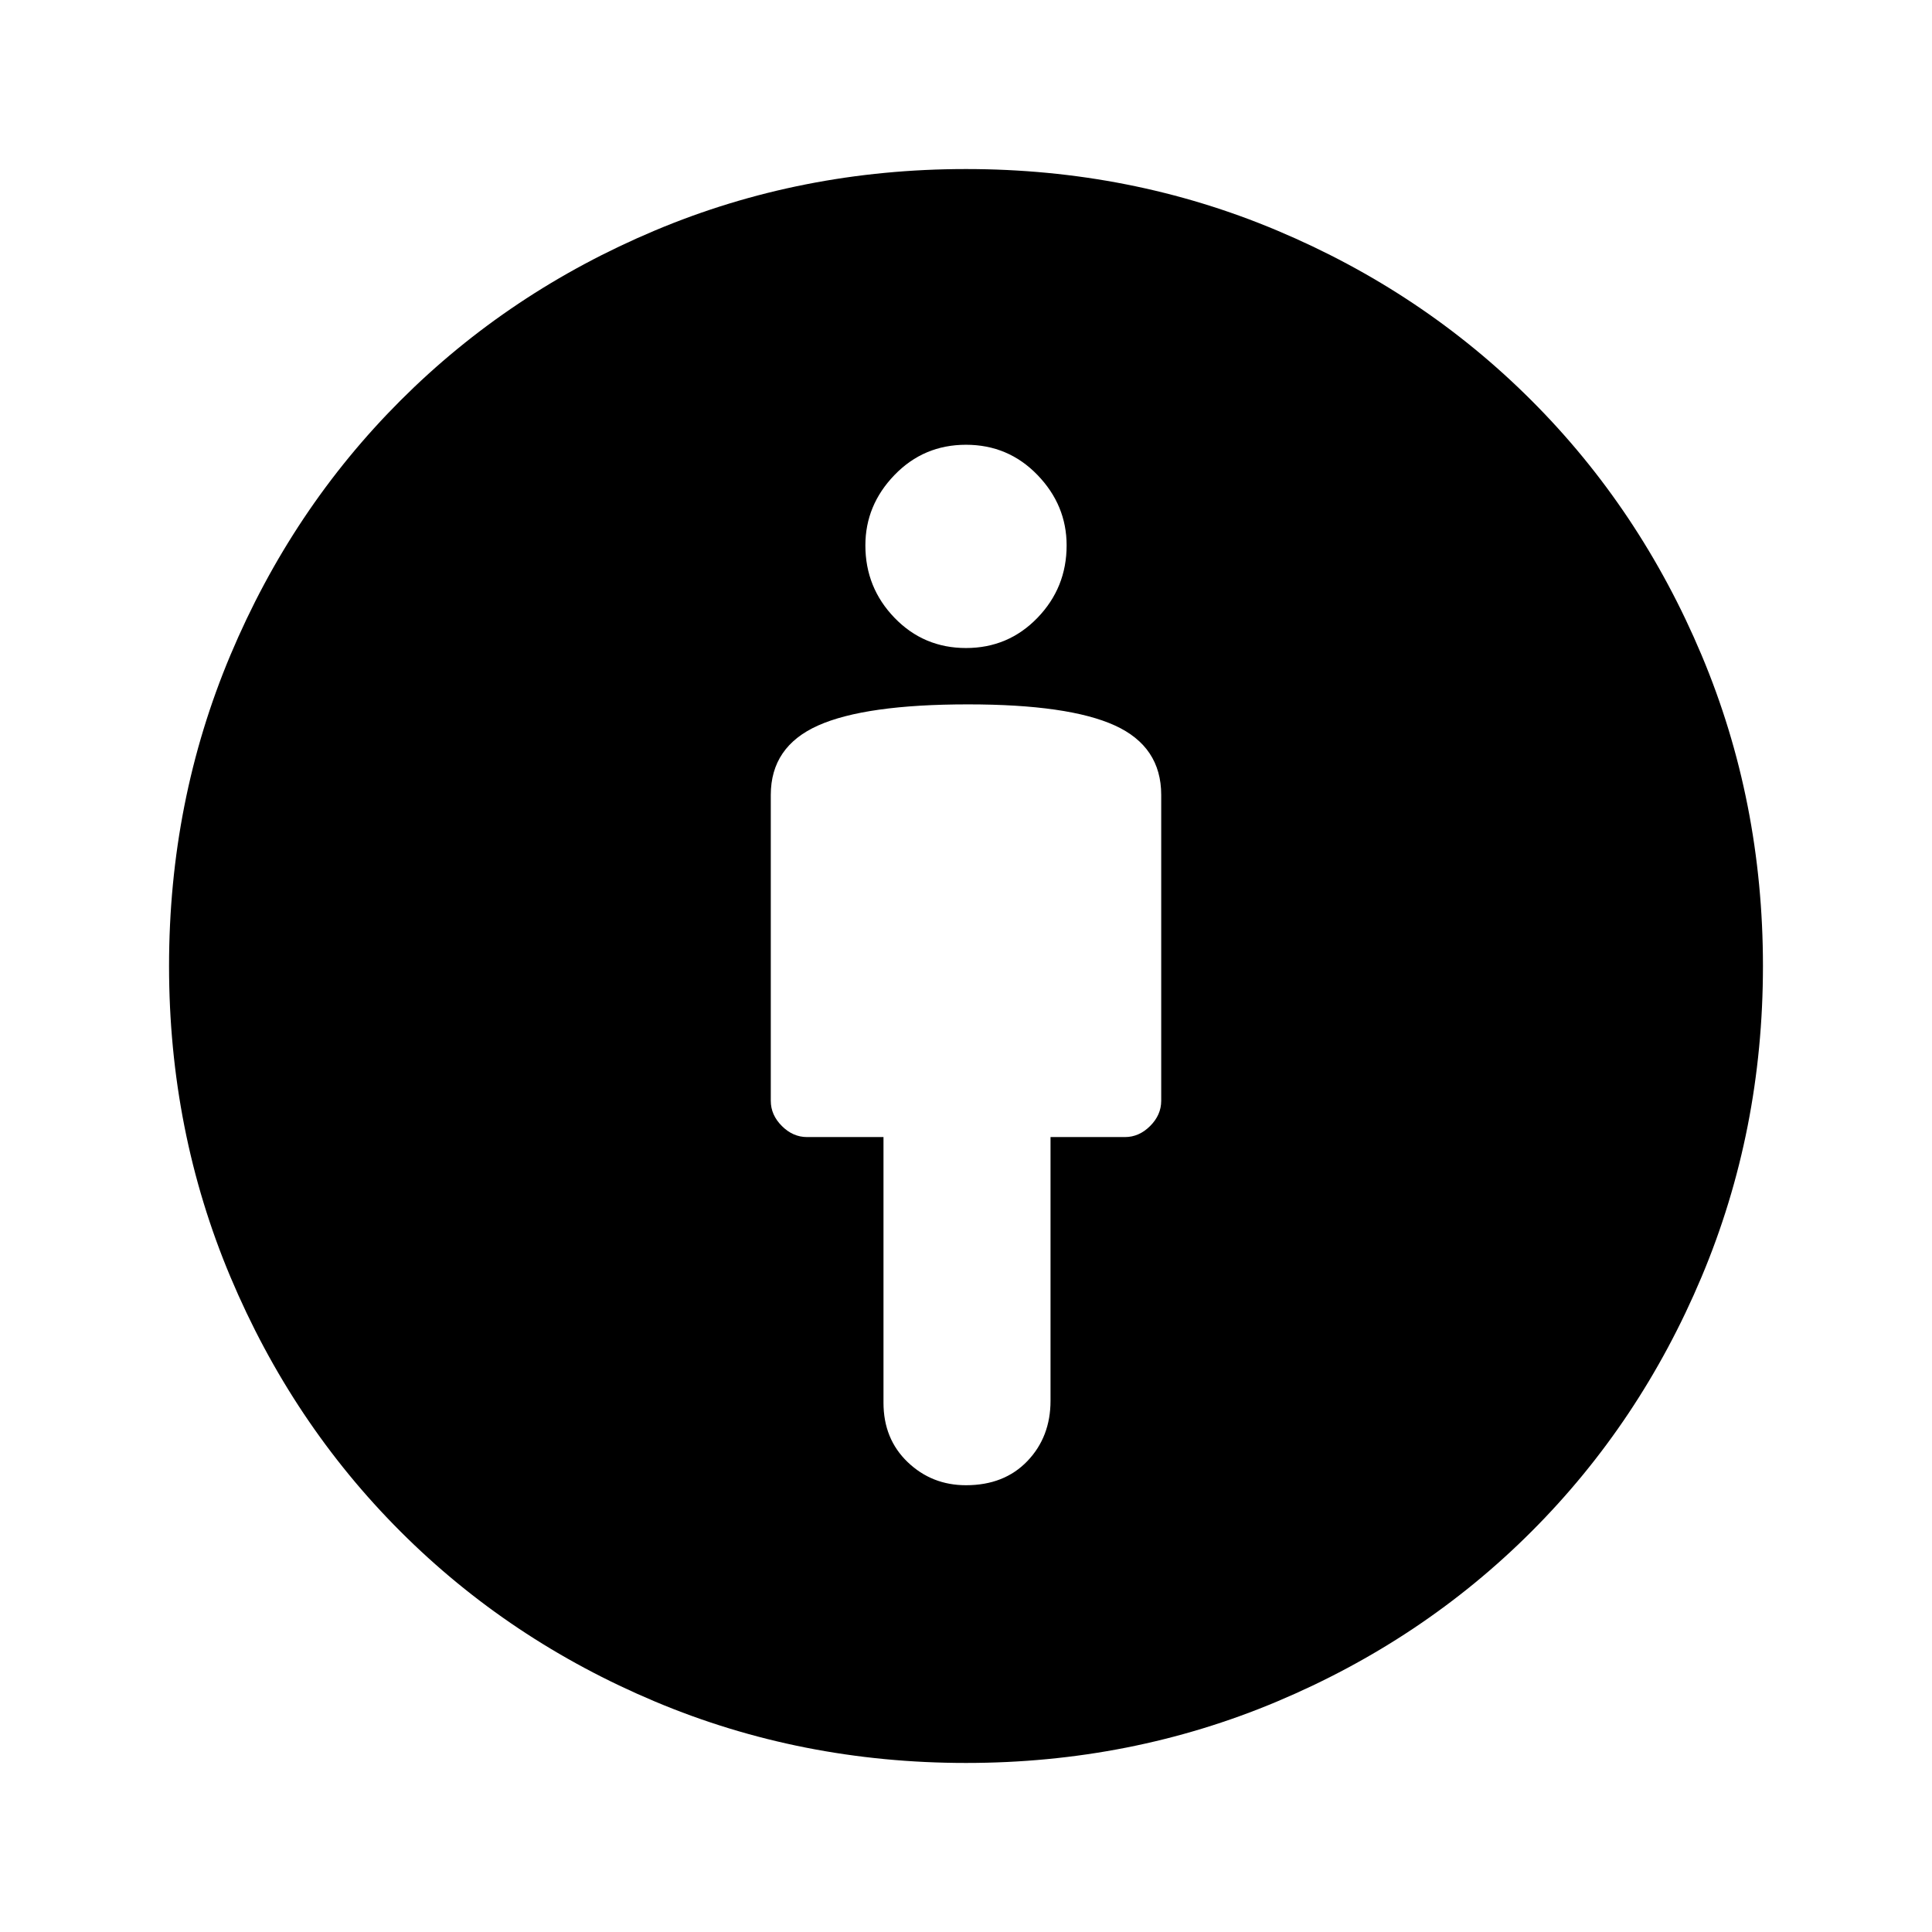 <svg xmlns="http://www.w3.org/2000/svg" height="48" width="48"><path d="M24 36.9Q24.95 36.9 25.525 36.3Q26.1 35.7 26.1 34.8V28.25H27.95Q28.3 28.25 28.575 27.975Q28.85 27.7 28.85 27.35V19.75Q28.85 18.55 27.7 18.025Q26.55 17.5 24.05 17.5Q21.5 17.5 20.325 18.025Q19.15 18.55 19.15 19.75V27.35Q19.15 27.7 19.425 27.975Q19.7 28.25 20.05 28.25H21.95V34.85Q21.95 35.75 22.55 36.325Q23.15 36.9 24 36.9ZM24 43.8Q19.9 43.8 16.275 42.275Q12.65 40.75 9.95 38.05Q7.25 35.35 5.725 31.725Q4.2 28.1 4.2 24Q4.2 19.9 5.725 16.275Q7.25 12.65 9.95 9.95Q12.65 7.25 16.275 5.725Q19.9 4.2 24 4.2Q28.1 4.2 31.725 5.725Q35.35 7.25 38.05 9.95Q40.75 12.65 42.275 16.275Q43.8 19.9 43.8 24Q43.8 28.1 42.275 31.725Q40.75 35.35 38.05 38.05Q35.35 40.75 31.725 42.275Q28.1 43.8 24 43.8ZM24 16.1Q25.05 16.1 25.775 15.35Q26.5 14.6 26.5 13.55Q26.5 12.55 25.775 11.8Q25.05 11.05 24 11.05Q22.95 11.05 22.225 11.8Q21.5 12.55 21.5 13.55Q21.5 14.6 22.225 15.35Q22.95 16.1 24 16.1Z"/></svg>